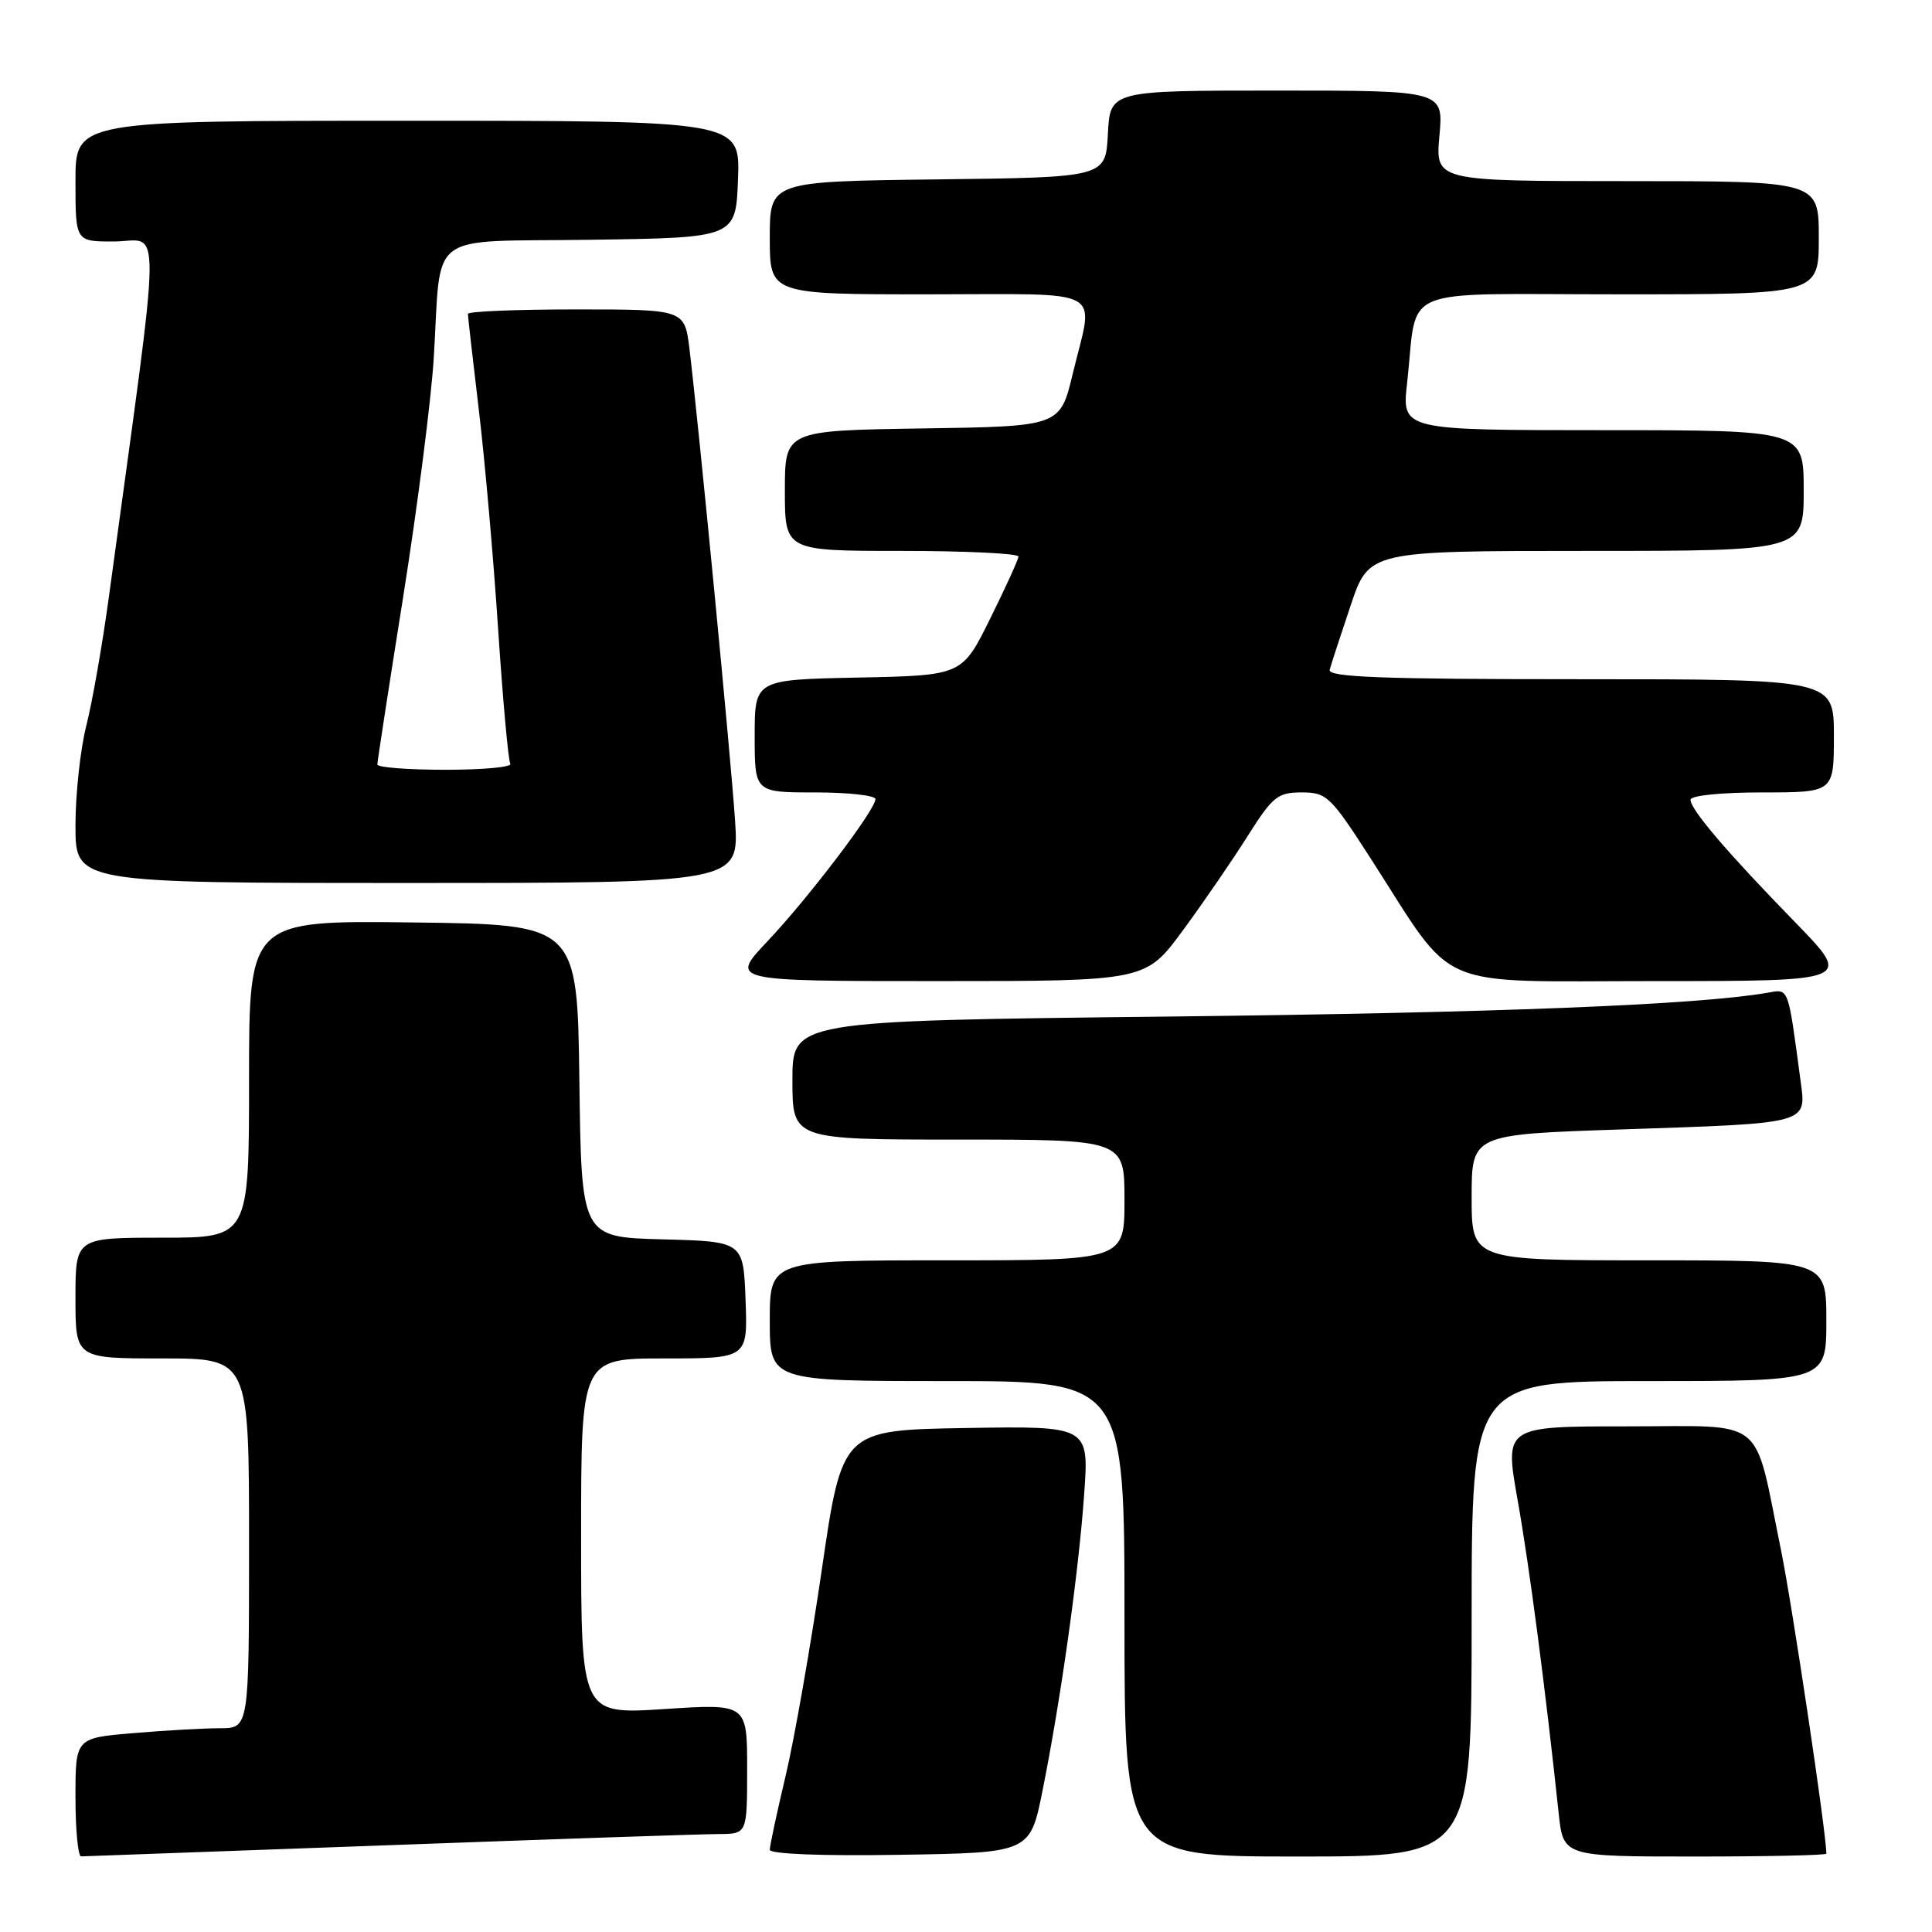 <?xml version="1.0" encoding="UTF-8" standalone="no"?>
<!DOCTYPE svg PUBLIC "-//W3C//DTD SVG 1.1//EN" "http://www.w3.org/Graphics/SVG/1.1/DTD/svg11.dtd" >
<svg xmlns="http://www.w3.org/2000/svg" xmlns:xlink="http://www.w3.org/1999/xlink" version="1.1" viewBox="0 0 256 256">
 <g >
 <path fill="currentColor"
d=" M 51.50 244.50 C 73.50 243.69 93.19 243.02 95.25 243.02 C 99.00 243.00 99.00 243.00 99.00 234.37 C 99.00 225.74 99.00 225.74 88.00 226.46 C 77.00 227.17 77.00 227.17 77.00 203.58 C 77.00 180.00 77.00 180.00 88.04 180.00 C 99.08 180.00 99.08 180.00 98.79 172.25 C 98.50 164.50 98.50 164.50 87.77 164.22 C 77.04 163.93 77.04 163.93 76.77 143.22 C 76.50 122.50 76.50 122.50 54.75 122.23 C 33.00 121.96 33.00 121.96 33.00 142.98 C 33.00 164.00 33.00 164.00 21.50 164.00 C 10.00 164.00 10.00 164.00 10.00 172.00 C 10.00 180.00 10.00 180.00 21.50 180.00 C 33.00 180.00 33.00 180.00 33.00 204.50 C 33.00 229.00 33.00 229.00 29.15 229.00 C 27.03 229.00 21.86 229.29 17.65 229.65 C 10.00 230.29 10.00 230.29 10.00 238.15 C 10.00 242.47 10.34 245.99 10.75 245.98 C 11.16 245.97 29.50 245.30 51.50 244.50 Z  M 138.16 237.17 C 140.58 225.09 142.93 208.32 143.66 197.96 C 144.30 188.95 144.30 188.95 127.95 189.22 C 111.59 189.50 111.59 189.50 108.89 208.02 C 107.40 218.21 105.24 230.51 104.09 235.35 C 102.94 240.19 102.00 244.58 102.00 245.10 C 102.00 245.67 108.90 245.94 119.25 245.77 C 136.50 245.50 136.50 245.50 138.16 237.17 Z  M 195.00 214.50 C 195.00 183.00 195.00 183.00 218.50 183.00 C 242.00 183.00 242.00 183.00 242.00 175.00 C 242.00 167.00 242.00 167.00 218.50 167.00 C 195.00 167.00 195.00 167.00 195.00 158.66 C 195.00 150.32 195.00 150.32 214.75 149.66 C 240.00 148.81 239.36 148.99 238.57 143.11 C 236.88 130.53 237.07 131.04 234.17 131.55 C 224.98 133.15 198.18 134.21 154.75 134.70 C 105.00 135.26 105.00 135.26 105.00 143.13 C 105.00 151.00 105.00 151.00 127.00 151.00 C 149.00 151.00 149.00 151.00 149.00 159.00 C 149.00 167.00 149.00 167.00 125.50 167.00 C 102.00 167.00 102.00 167.00 102.00 175.00 C 102.00 183.00 102.00 183.00 125.50 183.00 C 149.00 183.00 149.00 183.00 149.00 214.50 C 149.00 246.00 149.00 246.00 172.00 246.00 C 195.00 246.00 195.00 246.00 195.00 214.50 Z  M 242.00 245.62 C 242.00 242.89 237.49 212.74 235.98 205.33 C 232.30 187.38 234.32 189.00 215.60 189.00 C 199.36 189.00 199.36 189.00 201.09 198.75 C 202.64 207.43 204.75 223.54 206.53 240.25 C 207.14 246.00 207.14 246.00 224.57 246.00 C 234.16 246.00 242.00 245.83 242.00 245.62 Z  M 156.76 123.25 C 159.49 119.54 163.35 113.91 165.34 110.75 C 168.64 105.53 169.30 105.00 172.48 105.00 C 175.79 105.00 176.30 105.48 181.62 113.75 C 193.09 131.56 189.47 130.00 219.31 130.00 C 245.45 130.00 245.45 130.00 237.91 122.25 C 228.83 112.93 224.00 107.27 224.00 105.97 C 224.00 105.41 228.06 105.00 233.50 105.00 C 243.00 105.00 243.00 105.00 243.00 97.50 C 243.00 90.00 243.00 90.00 209.43 90.00 C 183.06 90.00 175.93 89.73 176.19 88.75 C 176.37 88.06 177.62 84.24 178.96 80.25 C 181.39 73.00 181.39 73.00 210.20 73.00 C 239.00 73.00 239.00 73.00 239.00 65.00 C 239.00 57.00 239.00 57.00 212.37 57.00 C 185.74 57.00 185.74 57.00 186.45 50.75 C 187.93 37.61 184.60 39.00 214.62 39.00 C 241.00 39.00 241.00 39.00 241.00 31.50 C 241.00 24.00 241.00 24.00 215.59 24.00 C 190.19 24.00 190.19 24.00 190.73 18.00 C 191.28 12.00 191.28 12.00 169.19 12.00 C 147.10 12.00 147.10 12.00 146.80 17.75 C 146.50 23.50 146.50 23.50 124.25 23.77 C 102.00 24.04 102.00 24.04 102.00 31.52 C 102.00 39.00 102.00 39.00 123.00 39.00 C 147.01 39.00 144.95 37.87 142.15 49.50 C 140.47 56.50 140.47 56.50 122.24 56.77 C 104.00 57.05 104.00 57.05 104.00 65.02 C 104.00 73.00 104.00 73.00 119.50 73.00 C 128.03 73.00 134.98 73.34 134.95 73.75 C 134.93 74.16 133.23 77.88 131.19 82.00 C 127.48 89.50 127.48 89.50 113.74 89.78 C 100.00 90.06 100.00 90.06 100.00 97.53 C 100.00 105.00 100.00 105.00 108.00 105.00 C 112.40 105.00 116.00 105.40 116.00 105.89 C 116.00 107.30 107.12 118.99 101.67 124.75 C 96.71 130.00 96.71 130.00 124.26 130.00 C 151.81 130.00 151.81 130.00 156.76 123.25 Z  M 97.40 108.75 C 96.87 100.62 92.60 56.48 91.36 46.25 C 90.72 41.00 90.72 41.00 76.36 41.00 C 68.46 41.00 62.00 41.26 62.00 41.59 C 62.00 41.91 62.65 47.65 63.45 54.34 C 64.25 61.03 65.40 74.13 66.01 83.45 C 66.63 92.77 67.35 100.76 67.62 101.20 C 67.89 101.64 64.04 102.00 59.06 102.00 C 54.08 102.00 50.00 101.69 50.00 101.30 C 50.00 100.92 51.54 90.91 53.43 79.05 C 55.31 67.20 57.13 53.00 57.47 47.50 C 58.54 30.27 56.13 32.09 78.32 31.77 C 97.50 31.50 97.50 31.50 97.79 23.75 C 98.08 16.00 98.08 16.00 54.04 16.00 C 10.00 16.00 10.00 16.00 10.00 24.00 C 10.00 32.00 10.00 32.00 15.00 32.00 C 21.49 32.00 21.55 26.81 14.44 79.00 C 13.58 85.33 12.23 93.04 11.44 96.14 C 10.65 99.25 10.00 105.21 10.00 109.39 C 10.00 117.00 10.00 117.00 53.97 117.00 C 97.94 117.00 97.94 117.00 97.40 108.75 Z "/>
</g>
</svg>